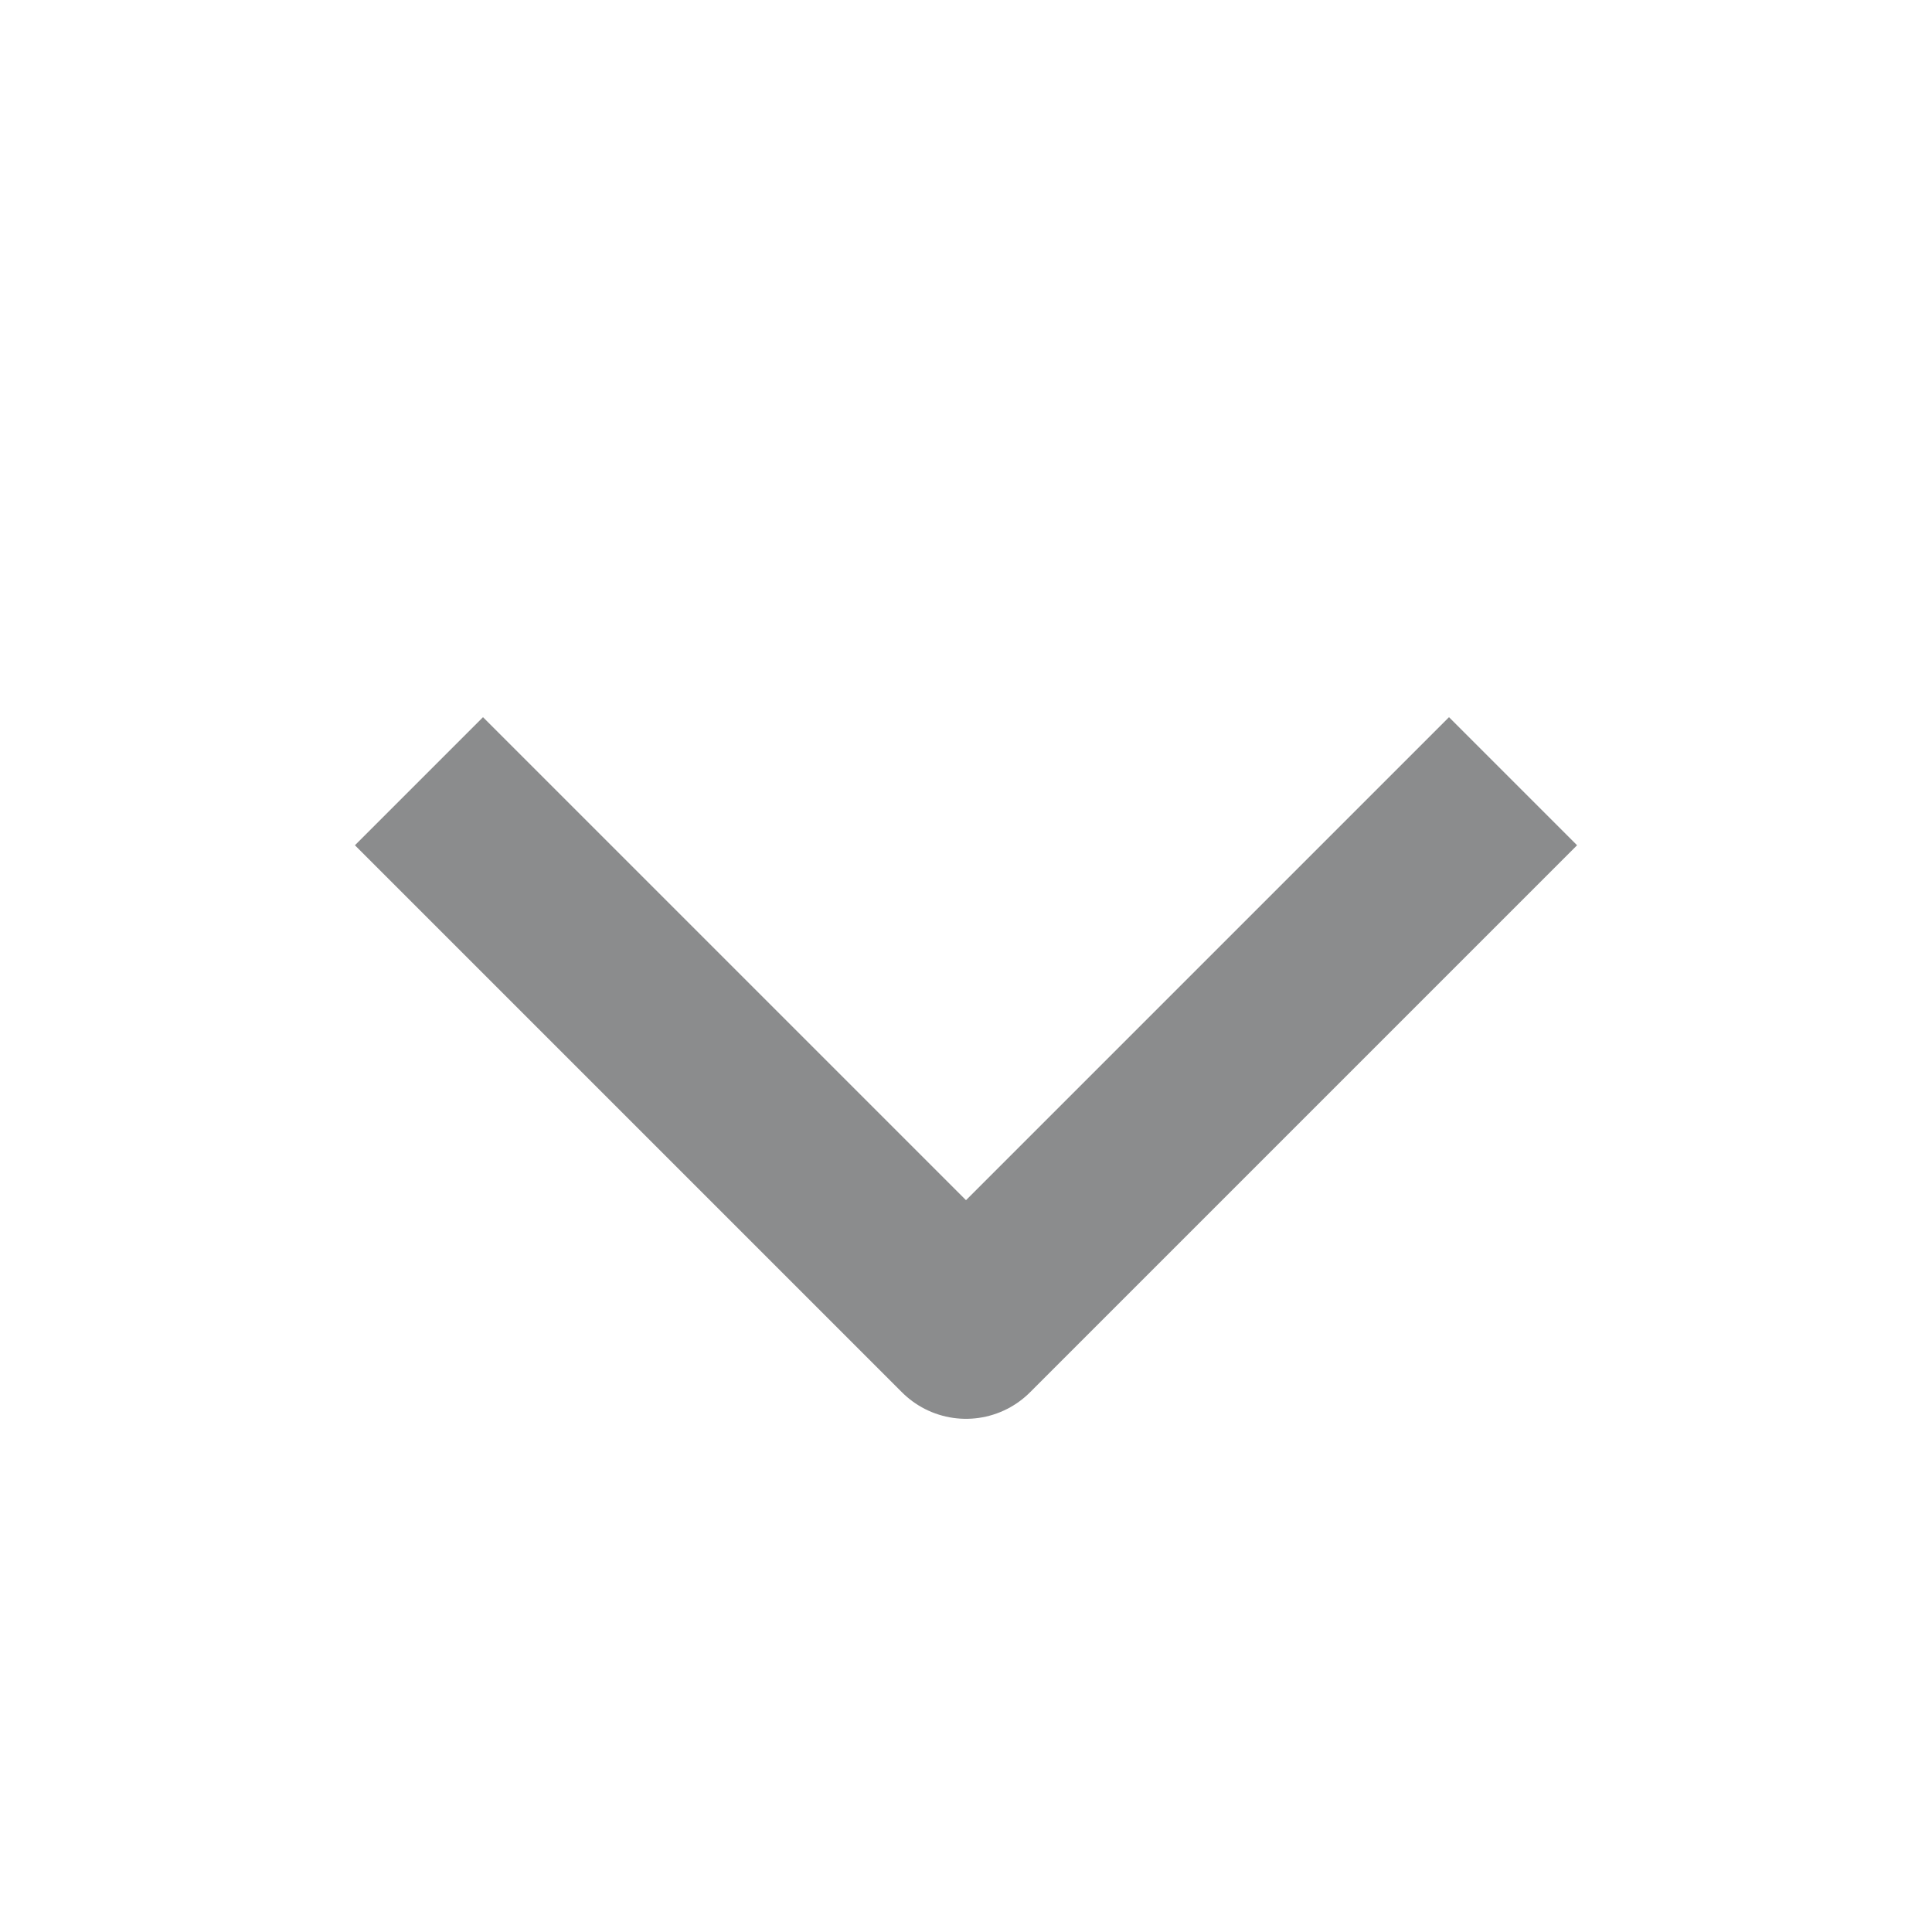 <svg width="16" height="16" viewBox="0 0 16 16" fill="none" xmlns="http://www.w3.org/2000/svg">
    <path d="m12 7-4 4-4-4" stroke="#8B8C8D" stroke-width="1.5" stroke-linecap="square" stroke-linejoin="round"/>
</svg>
